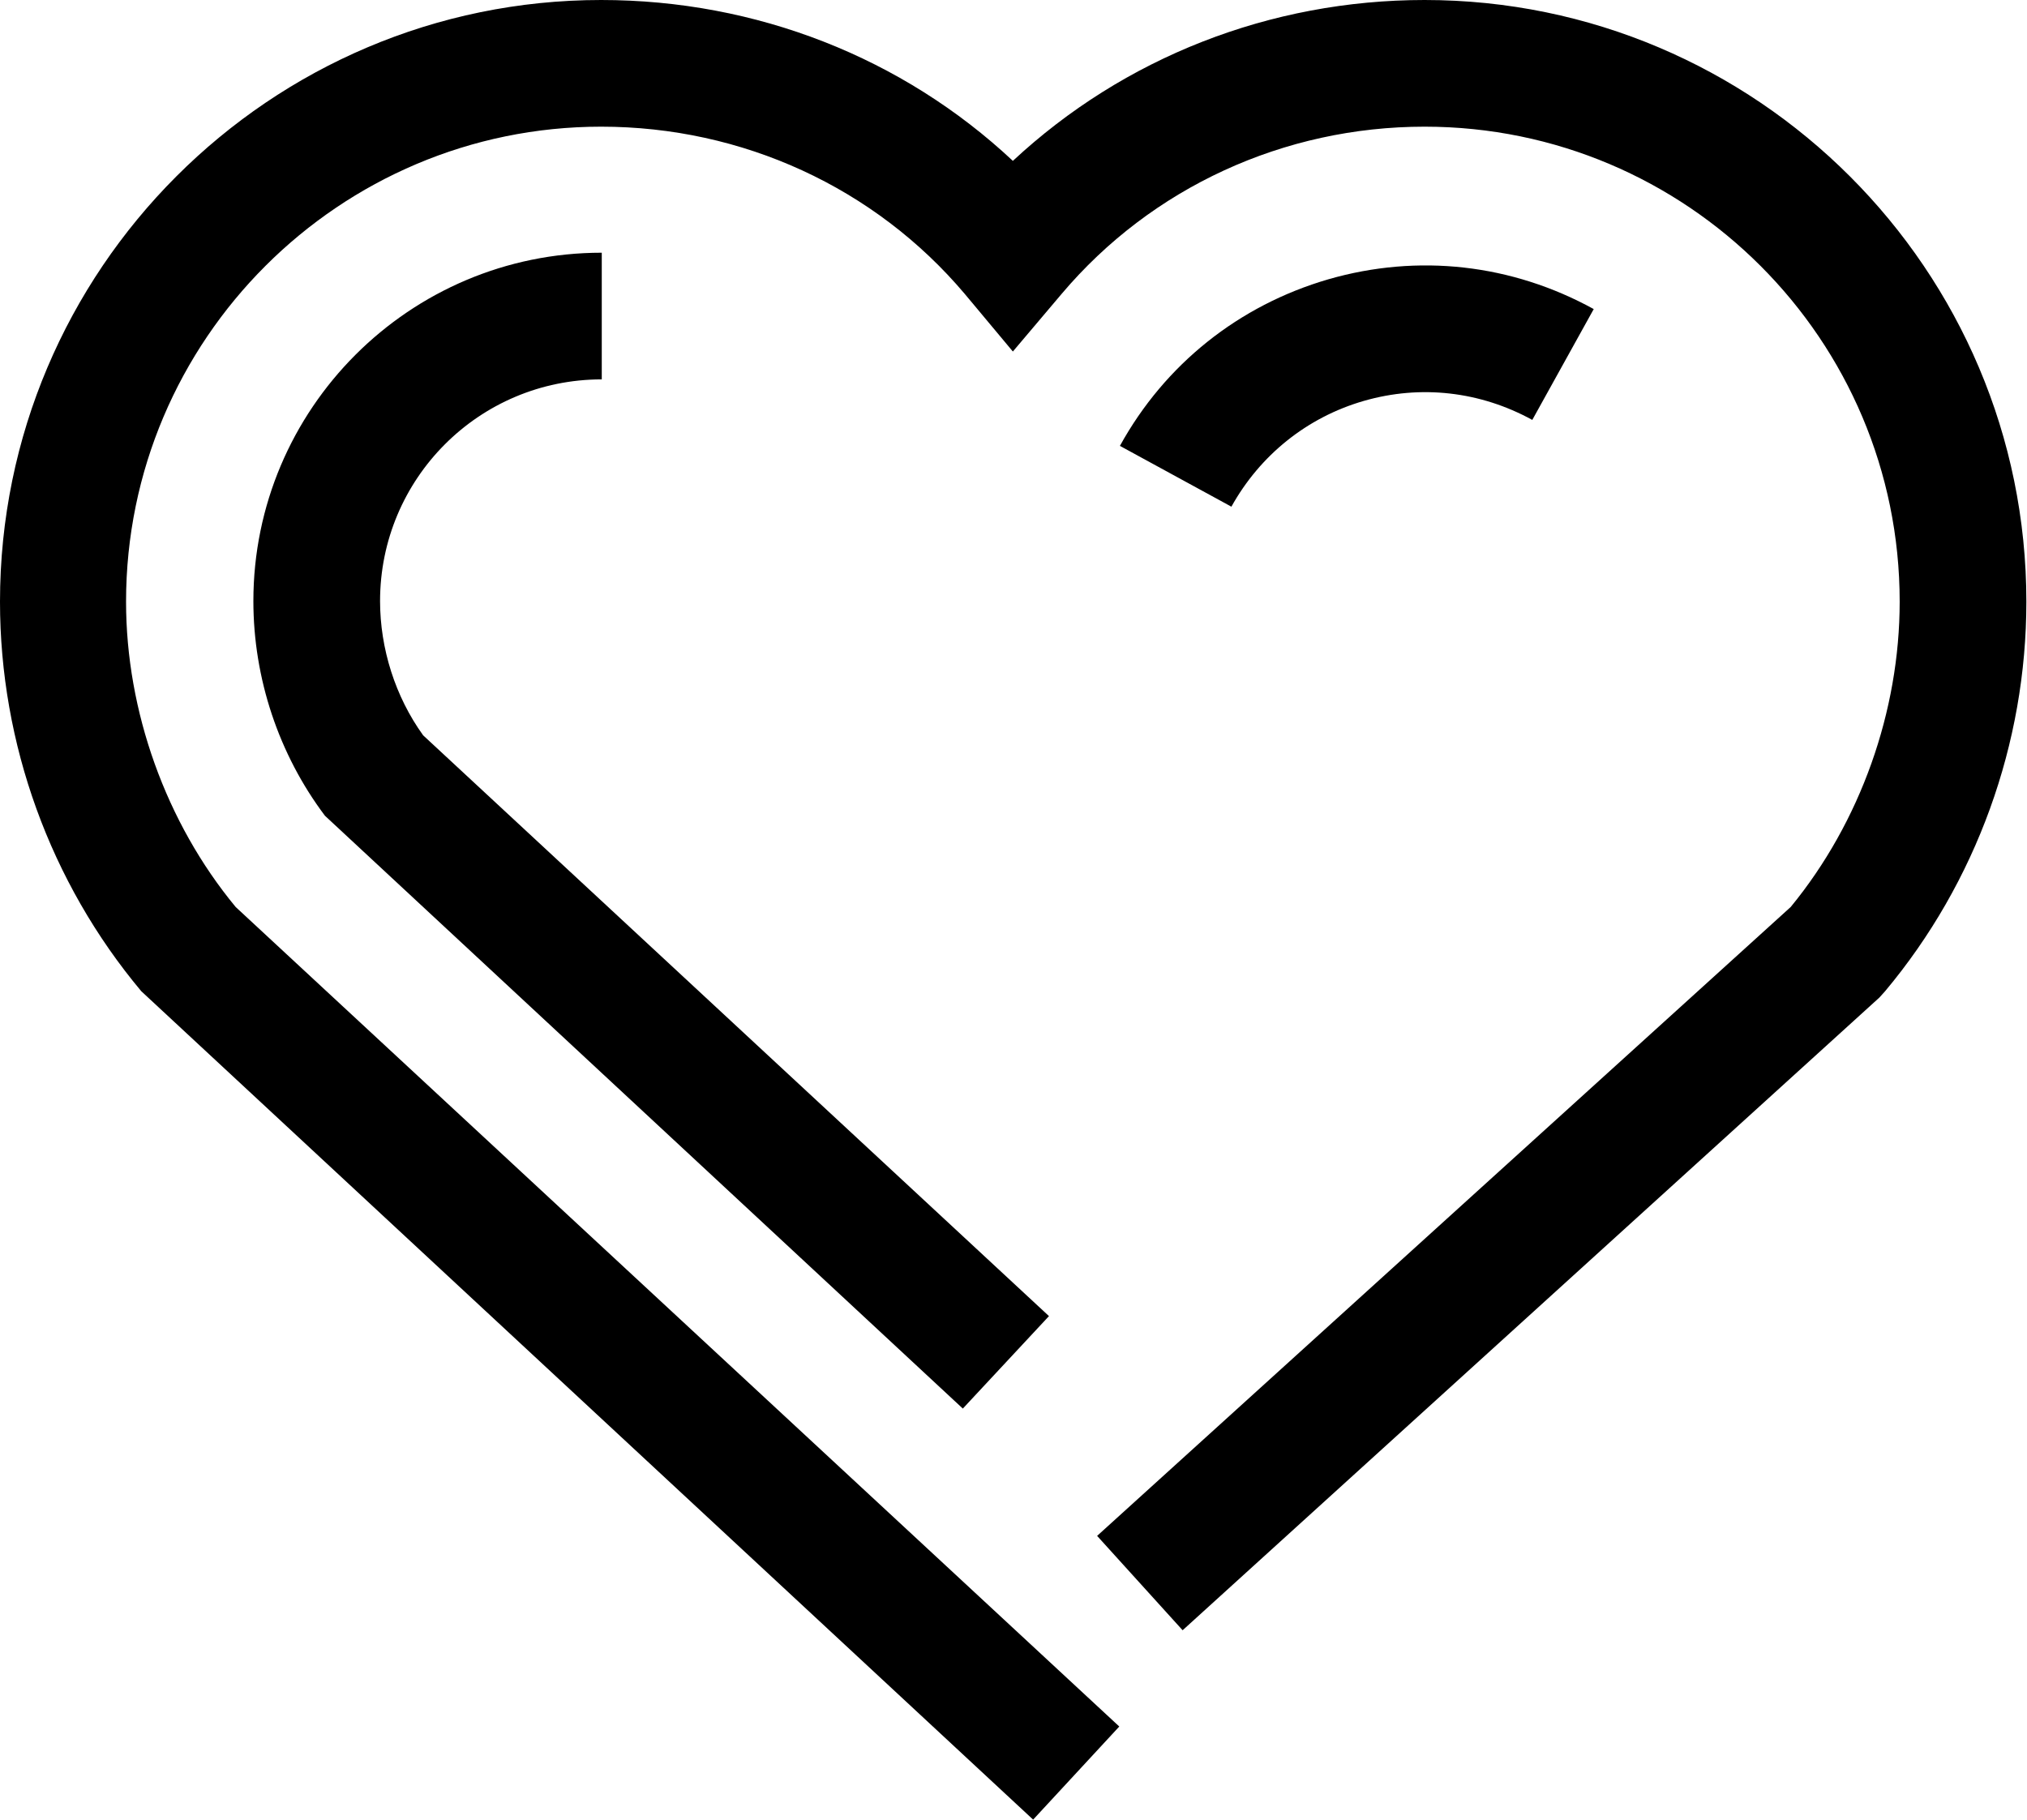 <svg xmlns="http://www.w3.org/2000/svg" width="32" height="28.73" viewBox="0 0 32 28.73">
	<style type="text/css">
		.st0{fill:#000000;}
	</style>
	<path class="st0" d="M16.31,28.73L2.23,15.65C0.79,13.93 0,11.74 0,9.5C0,4.26 4.26,0 9.49,0C11.94,0 14.25,0.91 15.99,2.54C17.74,0.91 20.05,0 22.49,0C27.73,0 31.99,4.26 31.99,9.5C31.99,11.74 31.2,13.93 29.76,15.65L29.67,15.75L18.67,25.74L17.32,24.25L28.27,14.32C29.37,12.98 29.99,11.23 29.99,9.5C29.99,5.36 26.63,2 22.49,2C20.27,2 18.18,2.96 16.76,4.64L15.99,5.55L15.23,4.64C13.81,2.96 11.72,2 9.49,2C5.36,2 1.99,5.36 1.99,9.5C1.99,11.23 2.62,12.99 3.72,14.32L17.67,27.26Z"/>
	<path class="st0" d="M19.44,8L17.68,7.04C18.39,5.75 19.56,4.82 20.97,4.41C22.39,4 23.87,4.17 25.16,4.88L24.19,6.63C23.37,6.18 22.43,6.07 21.53,6.33C20.63,6.59 19.89,7.19 19.44,8M15.2,22.24L5.13,12.88C4.4,11.91 4,10.71 4,9.49C4,6.46 6.46,3.99 9.5,3.99L9.5,5.99C7.56,5.99 6,7.56 6,9.49C6,10.24 6.24,11 6.68,11.61L16.56,20.78Z"/>
</svg>